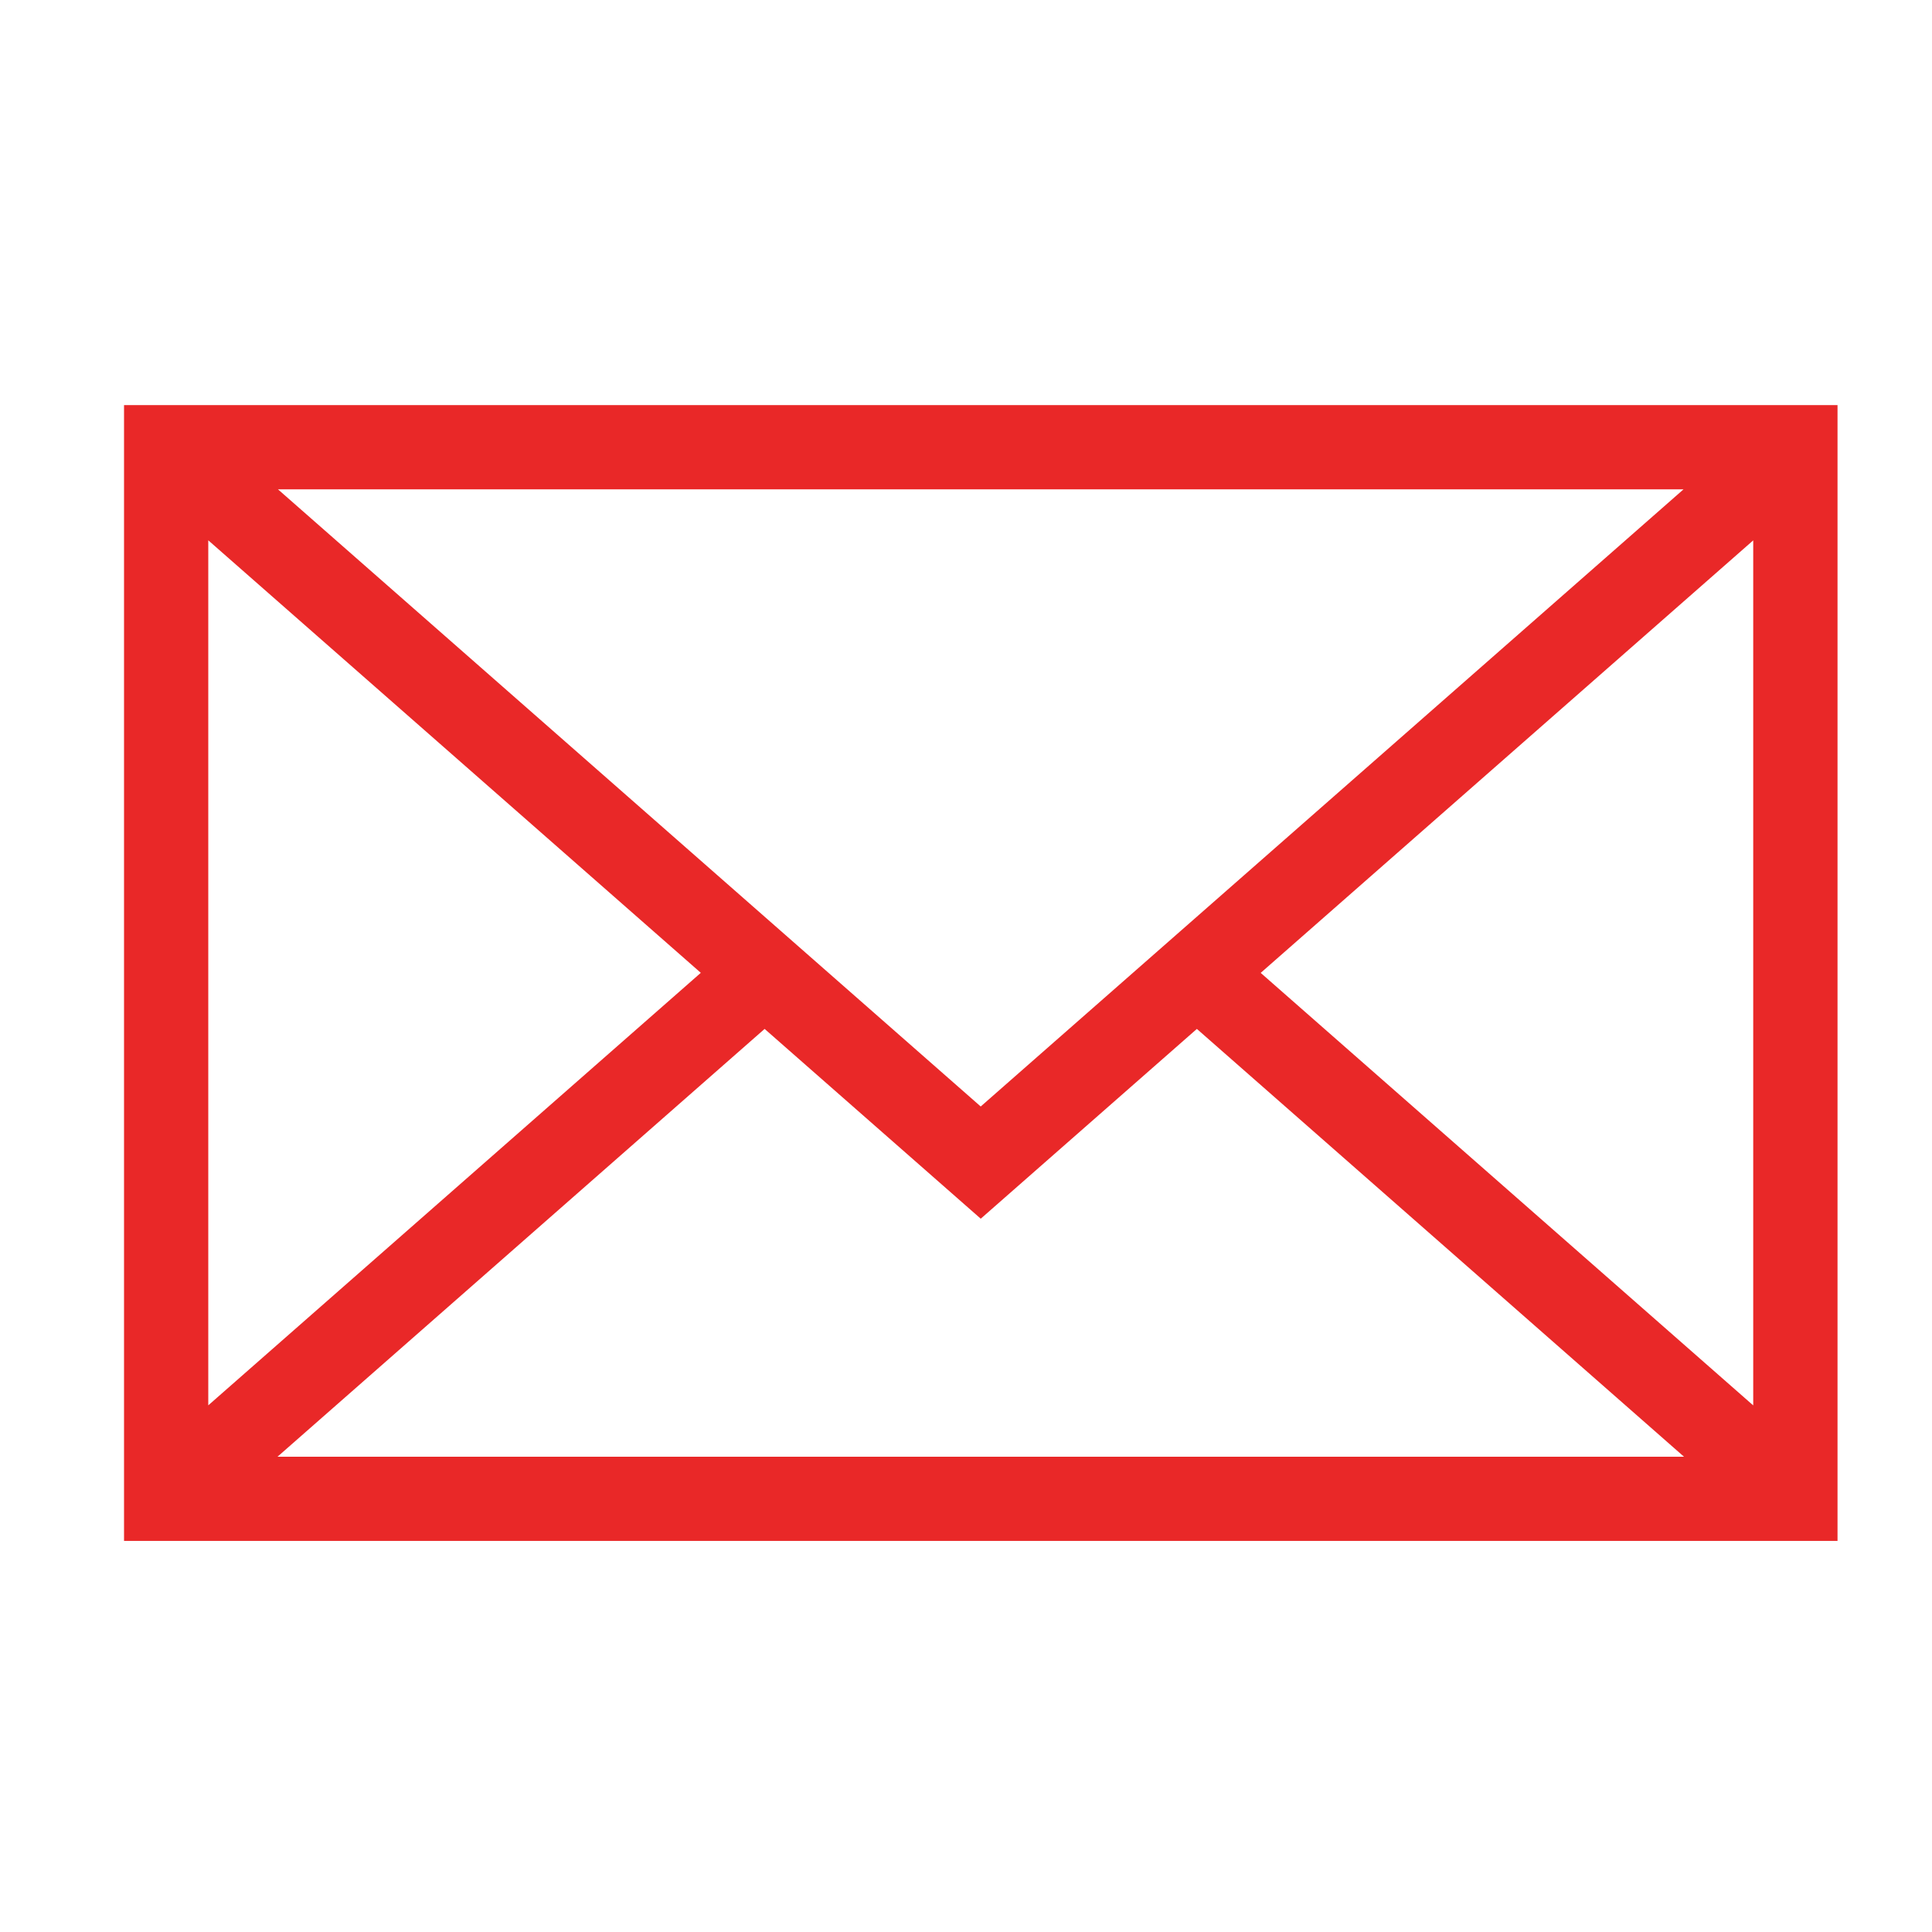 <?xml version="1.0" encoding="UTF-8" standalone="no"?>
<!-- Created with Inkscape (http://www.inkscape.org/) -->

<svg
   xmlns:dc="http://purl.org/dc/elements/1.1/"
   xmlns:cc="http://creativecommons.org/ns#"
   xmlns:rdf="http://www.w3.org/1999/02/22-rdf-syntax-ns#"
   xmlns:svg="http://www.w3.org/2000/svg"
   xmlns="http://www.w3.org/2000/svg"
   xmlns:sodipodi="http://sodipodi.sourceforge.net/DTD/sodipodi-0.dtd"
   xmlns:inkscape="http://www.inkscape.org/namespaces/inkscape"
   width="30"
   height="30"
   id="svg3125"
   version="1.1"
   inkscape:version="0.48.2 r9819"
   inkscape:export-filename="/Users/luke.reimer/pages/Projects/active/burkebuilders/img/point.png"
   inkscape:export-xdpi="90"
   inkscape:export-ydpi="90"
   sodipodi:docname="mail.svg">
  <defs
     id="defs3127" />
  <sodipodi:namedview
     id="base"
     pagecolor="#ffffff"
     bordercolor="#666666"
     borderopacity="1.0"
     inkscape:pageopacity="0.0"
     inkscape:pageshadow="2"
     inkscape:zoom="5.6"
     inkscape:cx="25"
     inkscape:cy="34.285714"
     inkscape:document-units="px"
     inkscape:current-layer="layer1"
     showgrid="false"
     inkscape:window-width="1271"
     inkscape:window-height="744"
     inkscape:window-x="20"
     inkscape:window-y="20"
     inkscape:window-maximized="0" />
  <g
     inkscape:label="Layer 1"
     inkscape:groupmode="layer"
     id="layer1"
     transform="translate(0,-1022.362)">
    <path
       id="path4344"
       d="m 1.926,1028.652 v 17.637 H 28.533 v -17.637 H 1.926 z M 15.229,1039.544 4.316,1029.96 H 26.142 l -10.913,9.583 z m -4.347,-2.076 -7.648,6.716 v -13.432 l 7.648,6.716 z m 0.991,0.871 3.356,2.947 3.356,-2.947 7.564,6.643 H 4.309 l 7.564,-6.643 z m 7.703,-0.87 7.648,-6.716 v 13.432 l -7.648,-6.716 z"
       inkscape:connector-curvature="0"
       style="fill:#e92828;fill-opacity:1" />
  </g>
</svg>
